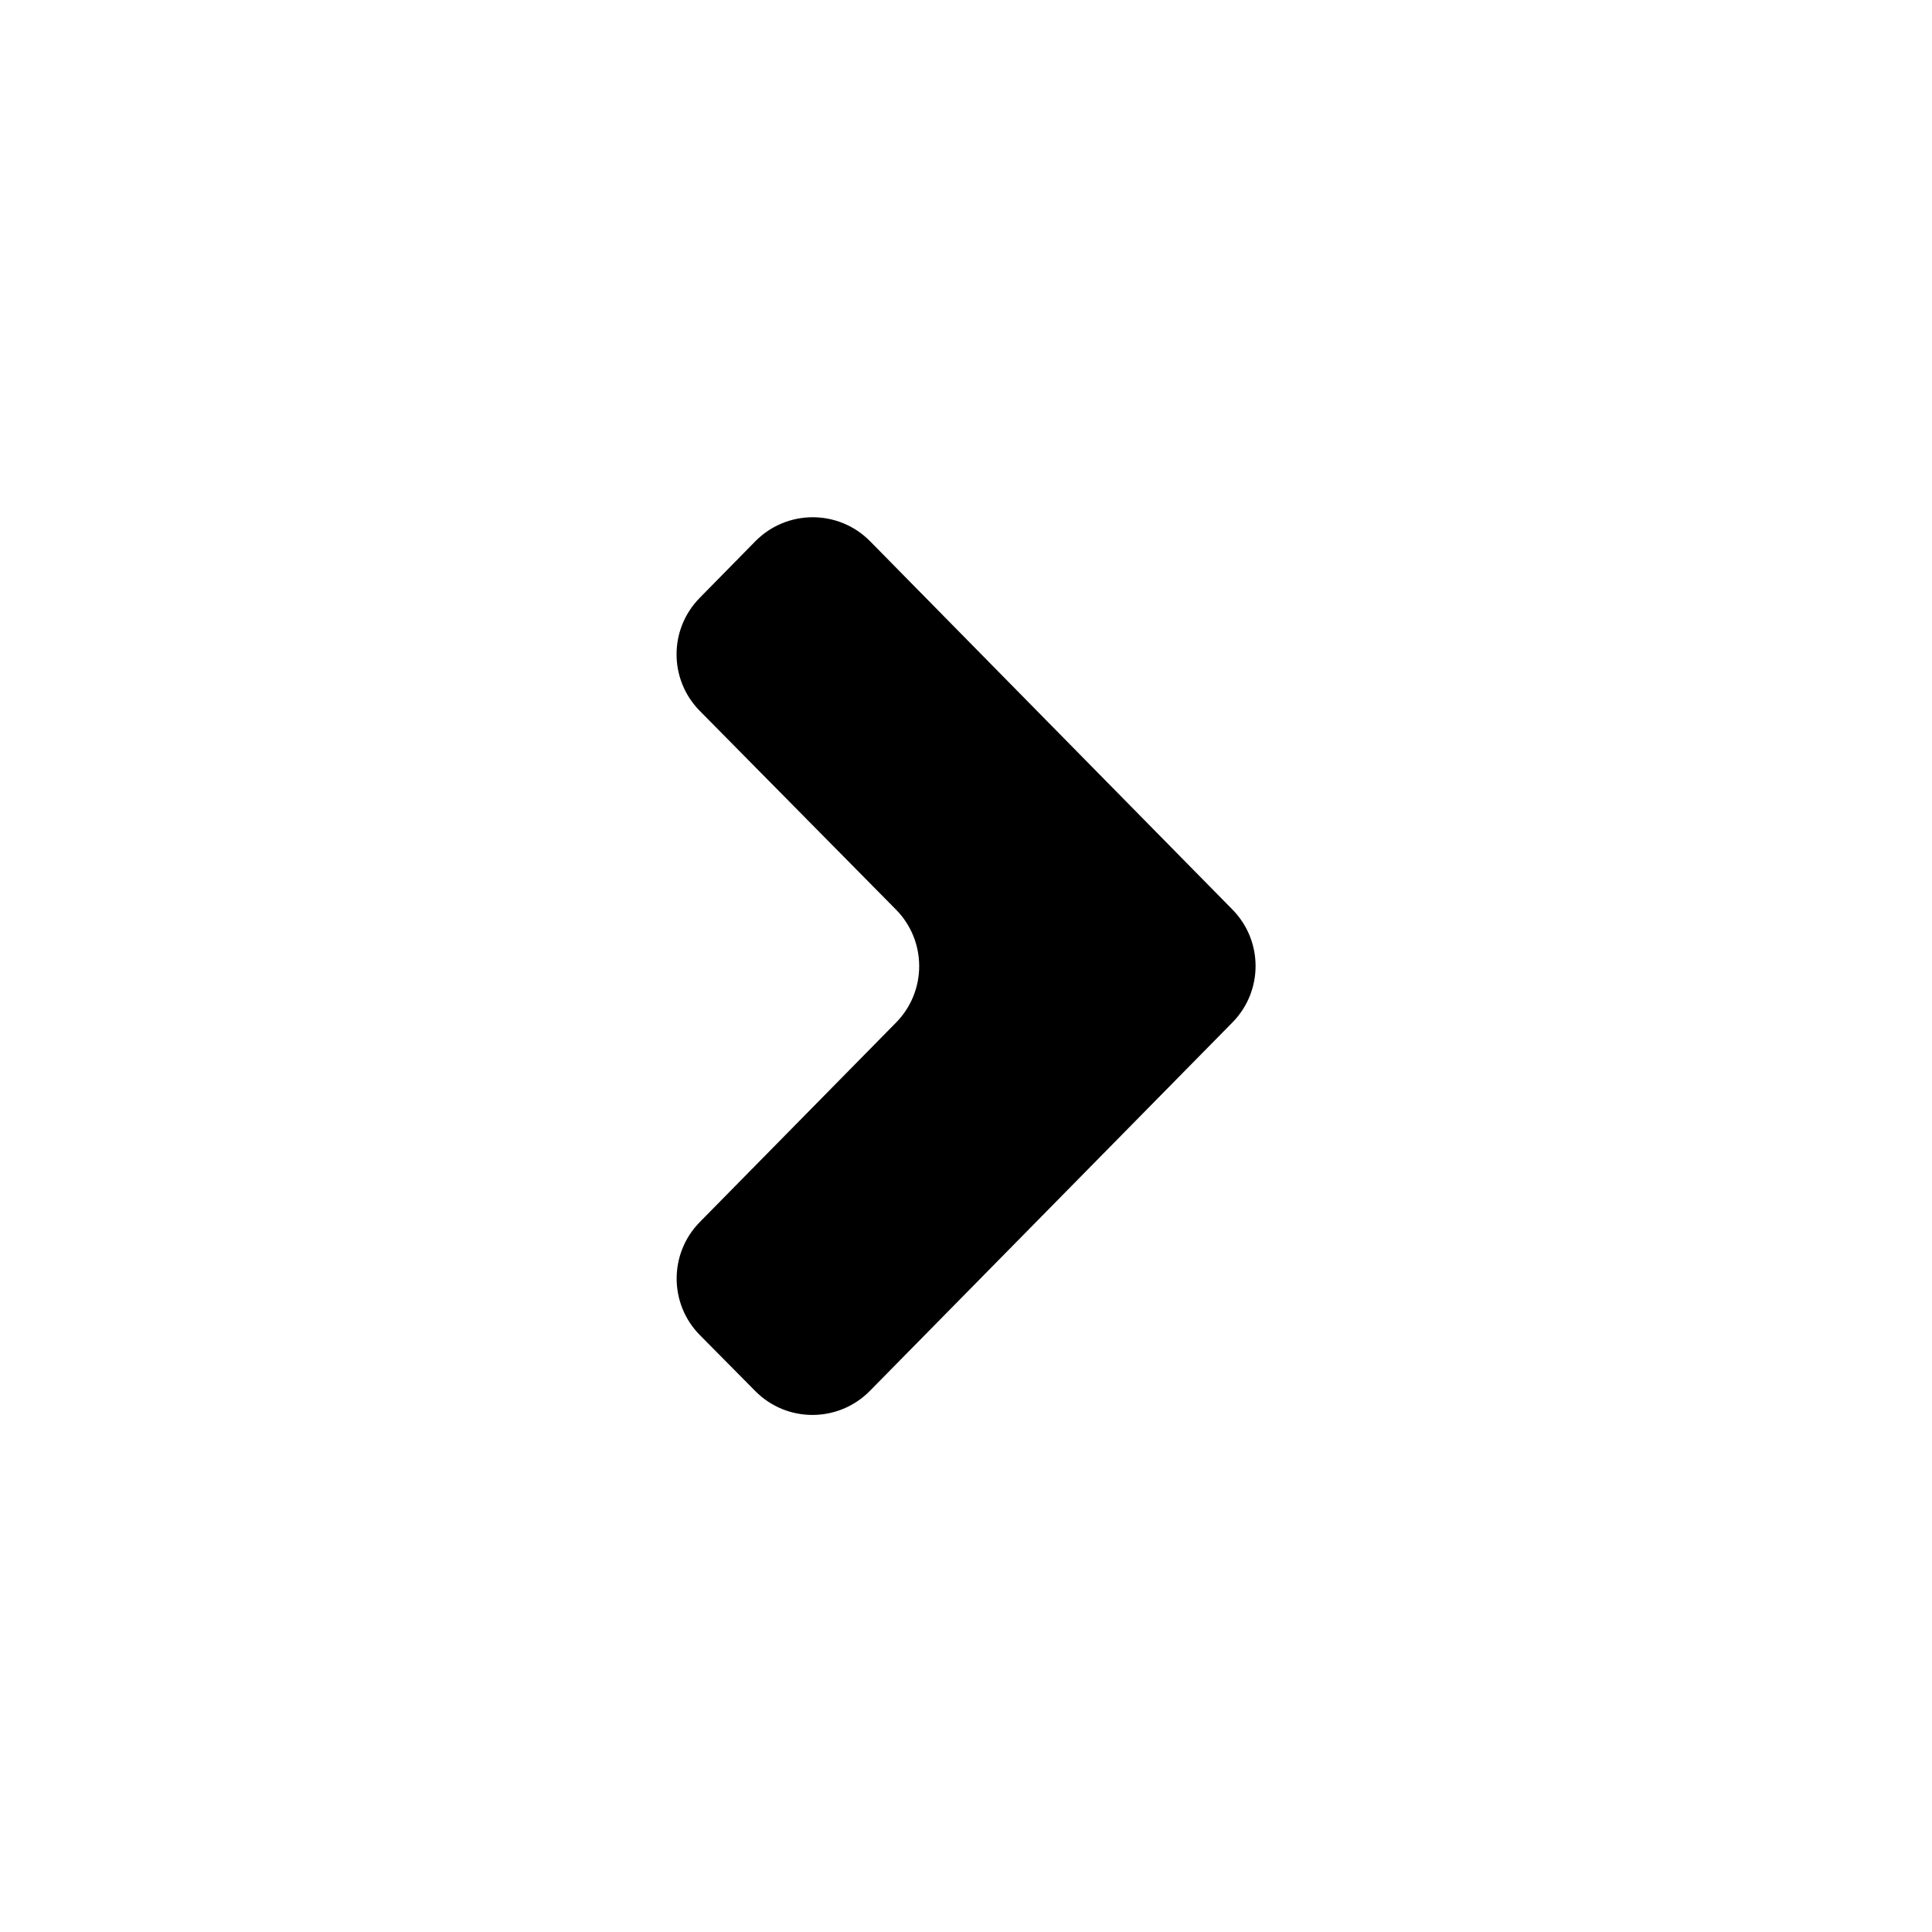 <svg width="24" height="24" viewBox="0 0 24 24" xmlns="http://www.w3.org/2000/svg">
<path d="M10.806 17.278C10.415 17.675 9.775 17.677 9.383 17.281L8.695 16.586C8.31 16.198 8.309 15.571 8.693 15.181L11.131 12.703C11.515 12.313 11.514 11.688 11.13 11.299L8.693 8.831C8.309 8.442 8.308 7.817 8.692 7.427L9.383 6.724C9.775 6.326 10.417 6.326 10.809 6.724L15.31 11.299C15.693 11.688 15.693 12.312 15.31 12.701L10.806 17.278Z"/>
</svg>
